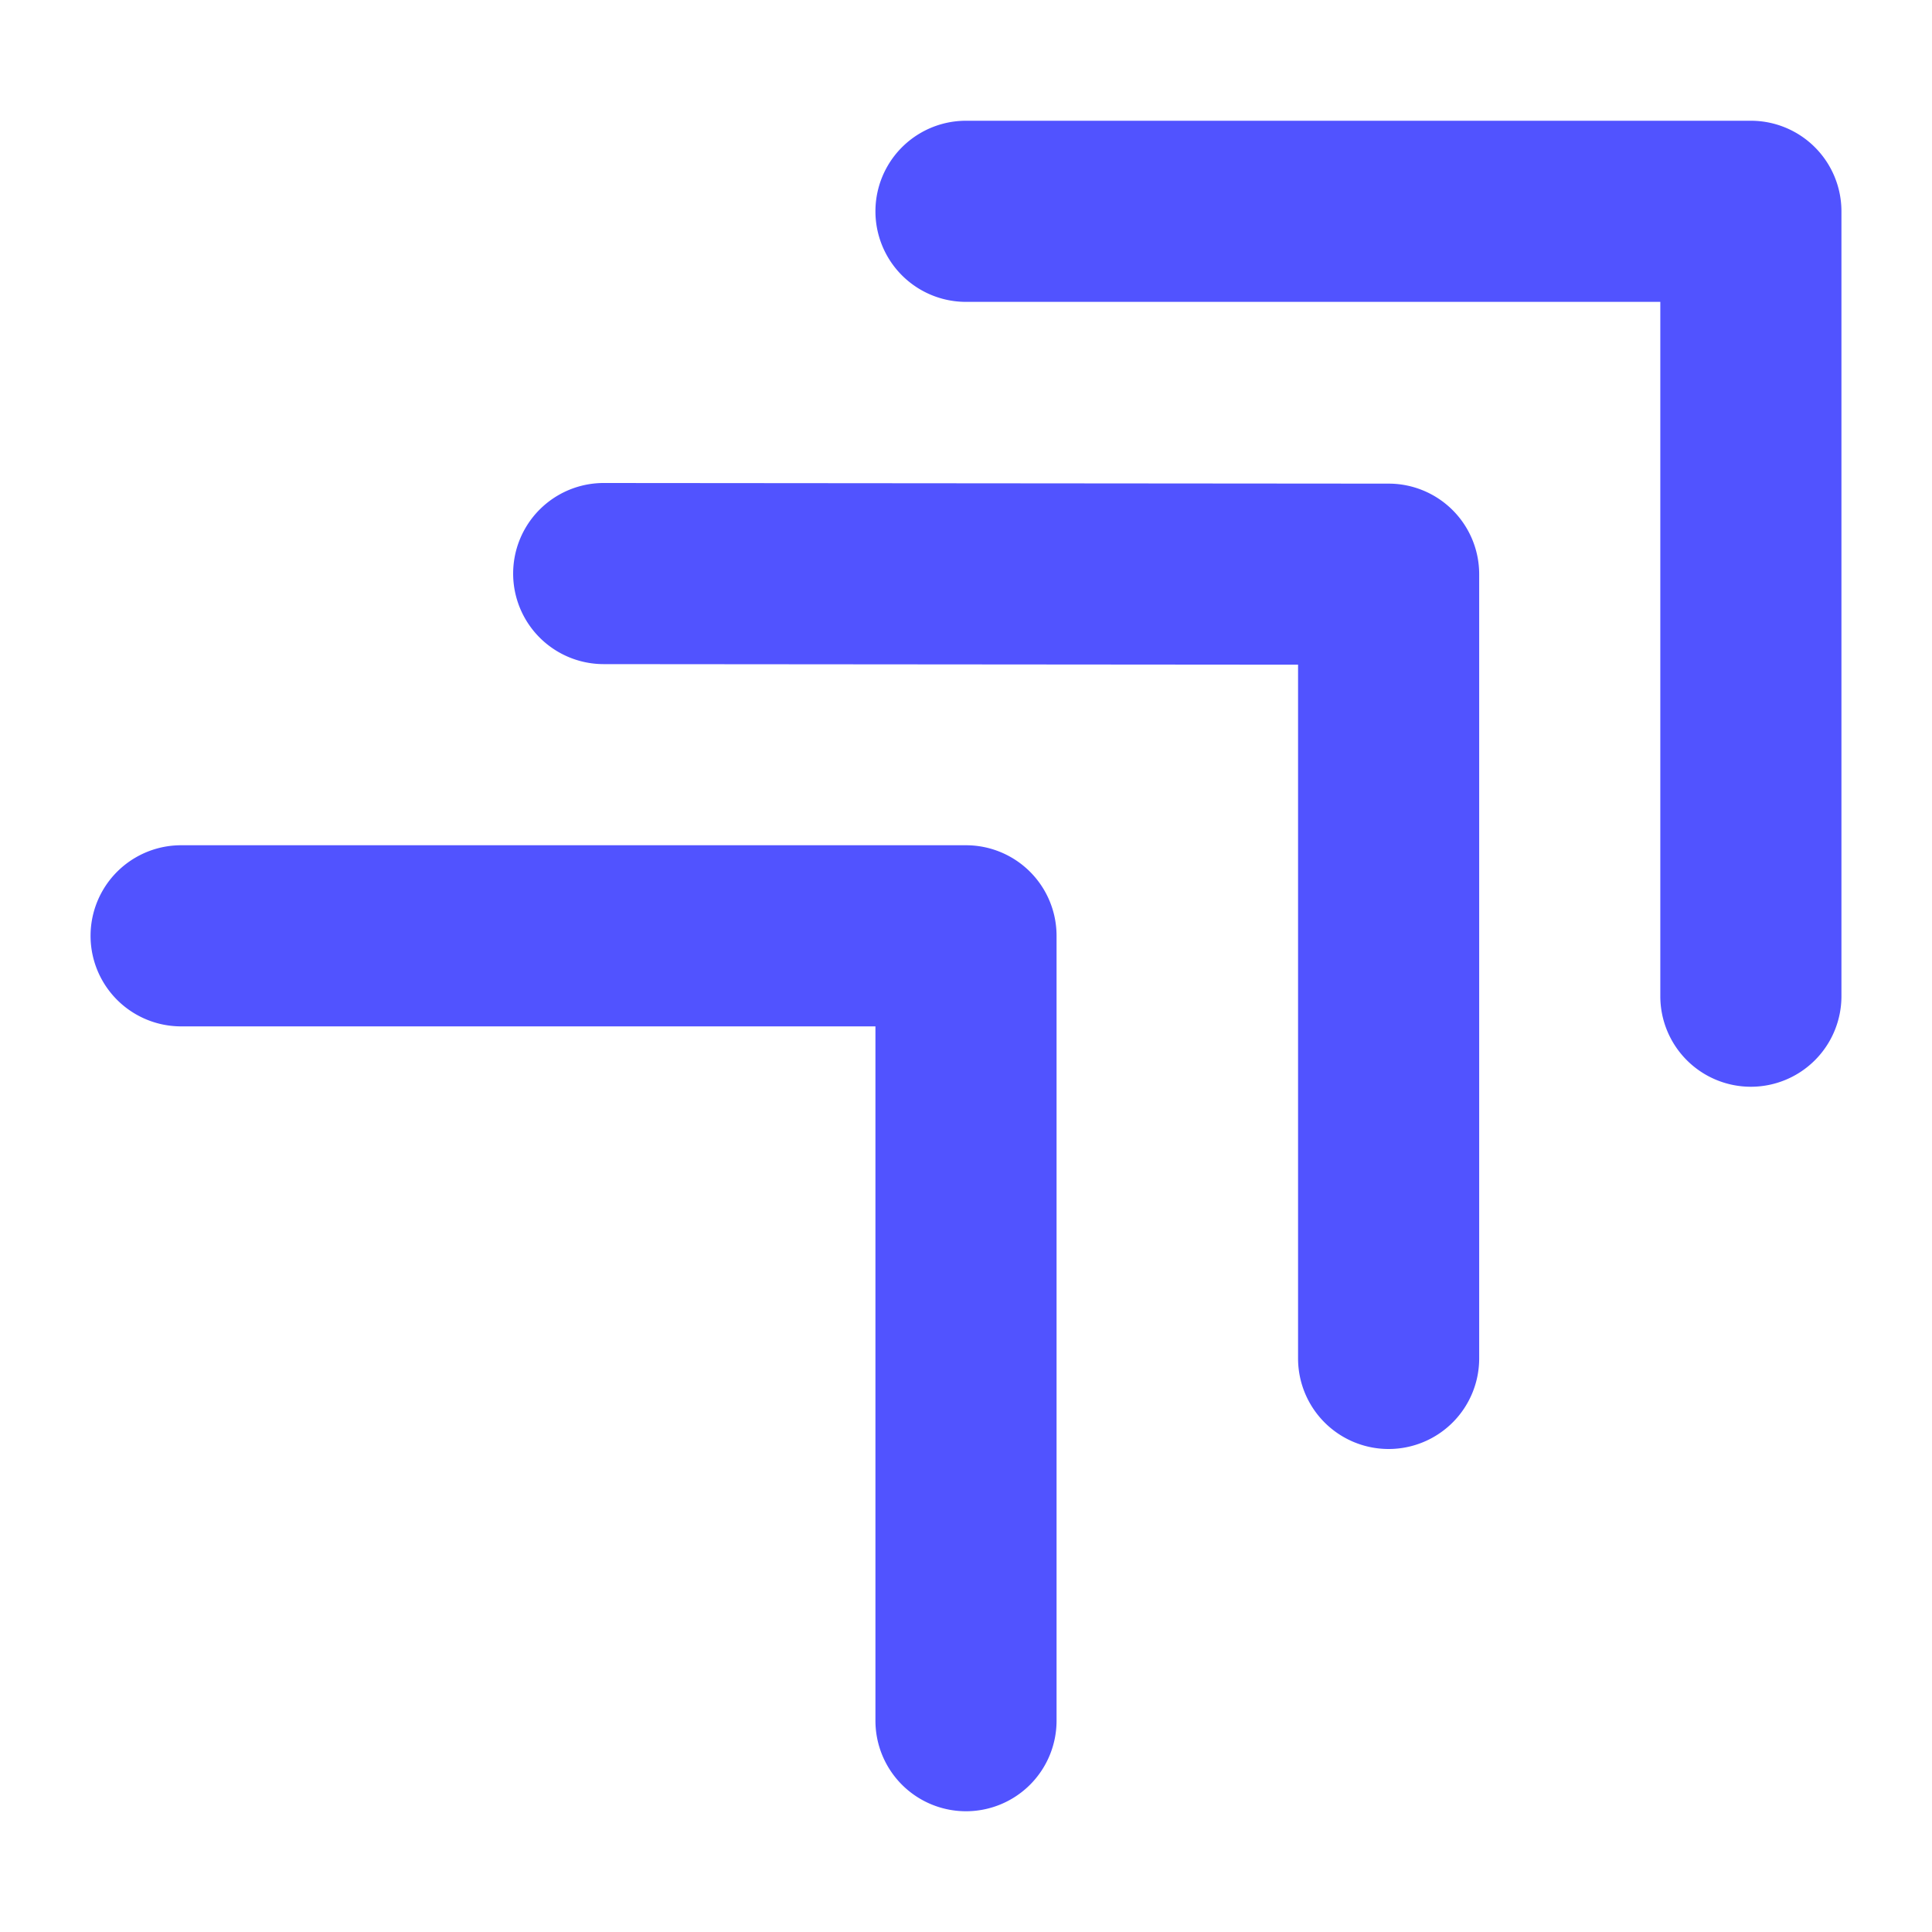 <svg id="Flat" height="512" viewBox="0 0 512 512" width="512" xmlns="http://www.w3.org/2000/svg"><g fill="#5153ff"><path d="m464 288a24 24 0 0 1 -24-24v-184h-184a24 24 0 0 1 0-48h208a24 24 0 0 1 24 24v208a24 24 0 0 1 -24 24z"/><path d="m368 384a24 24 0 0 1 -24-24v-183.853l-184.019-.147a24 24 0 0 1 .019-48h.019l208 .167a24 24 0 0 1 23.98 24v207.833a24 24 0 0 1 -23.999 24z"/><path d="m256 480a24 24 0 0 1 -24-24v-184h-184a24 24 0 0 1 0-48h208a24 24 0 0 1 24 24v208a24 24 0 0 1 -24 24z"/></g></svg>